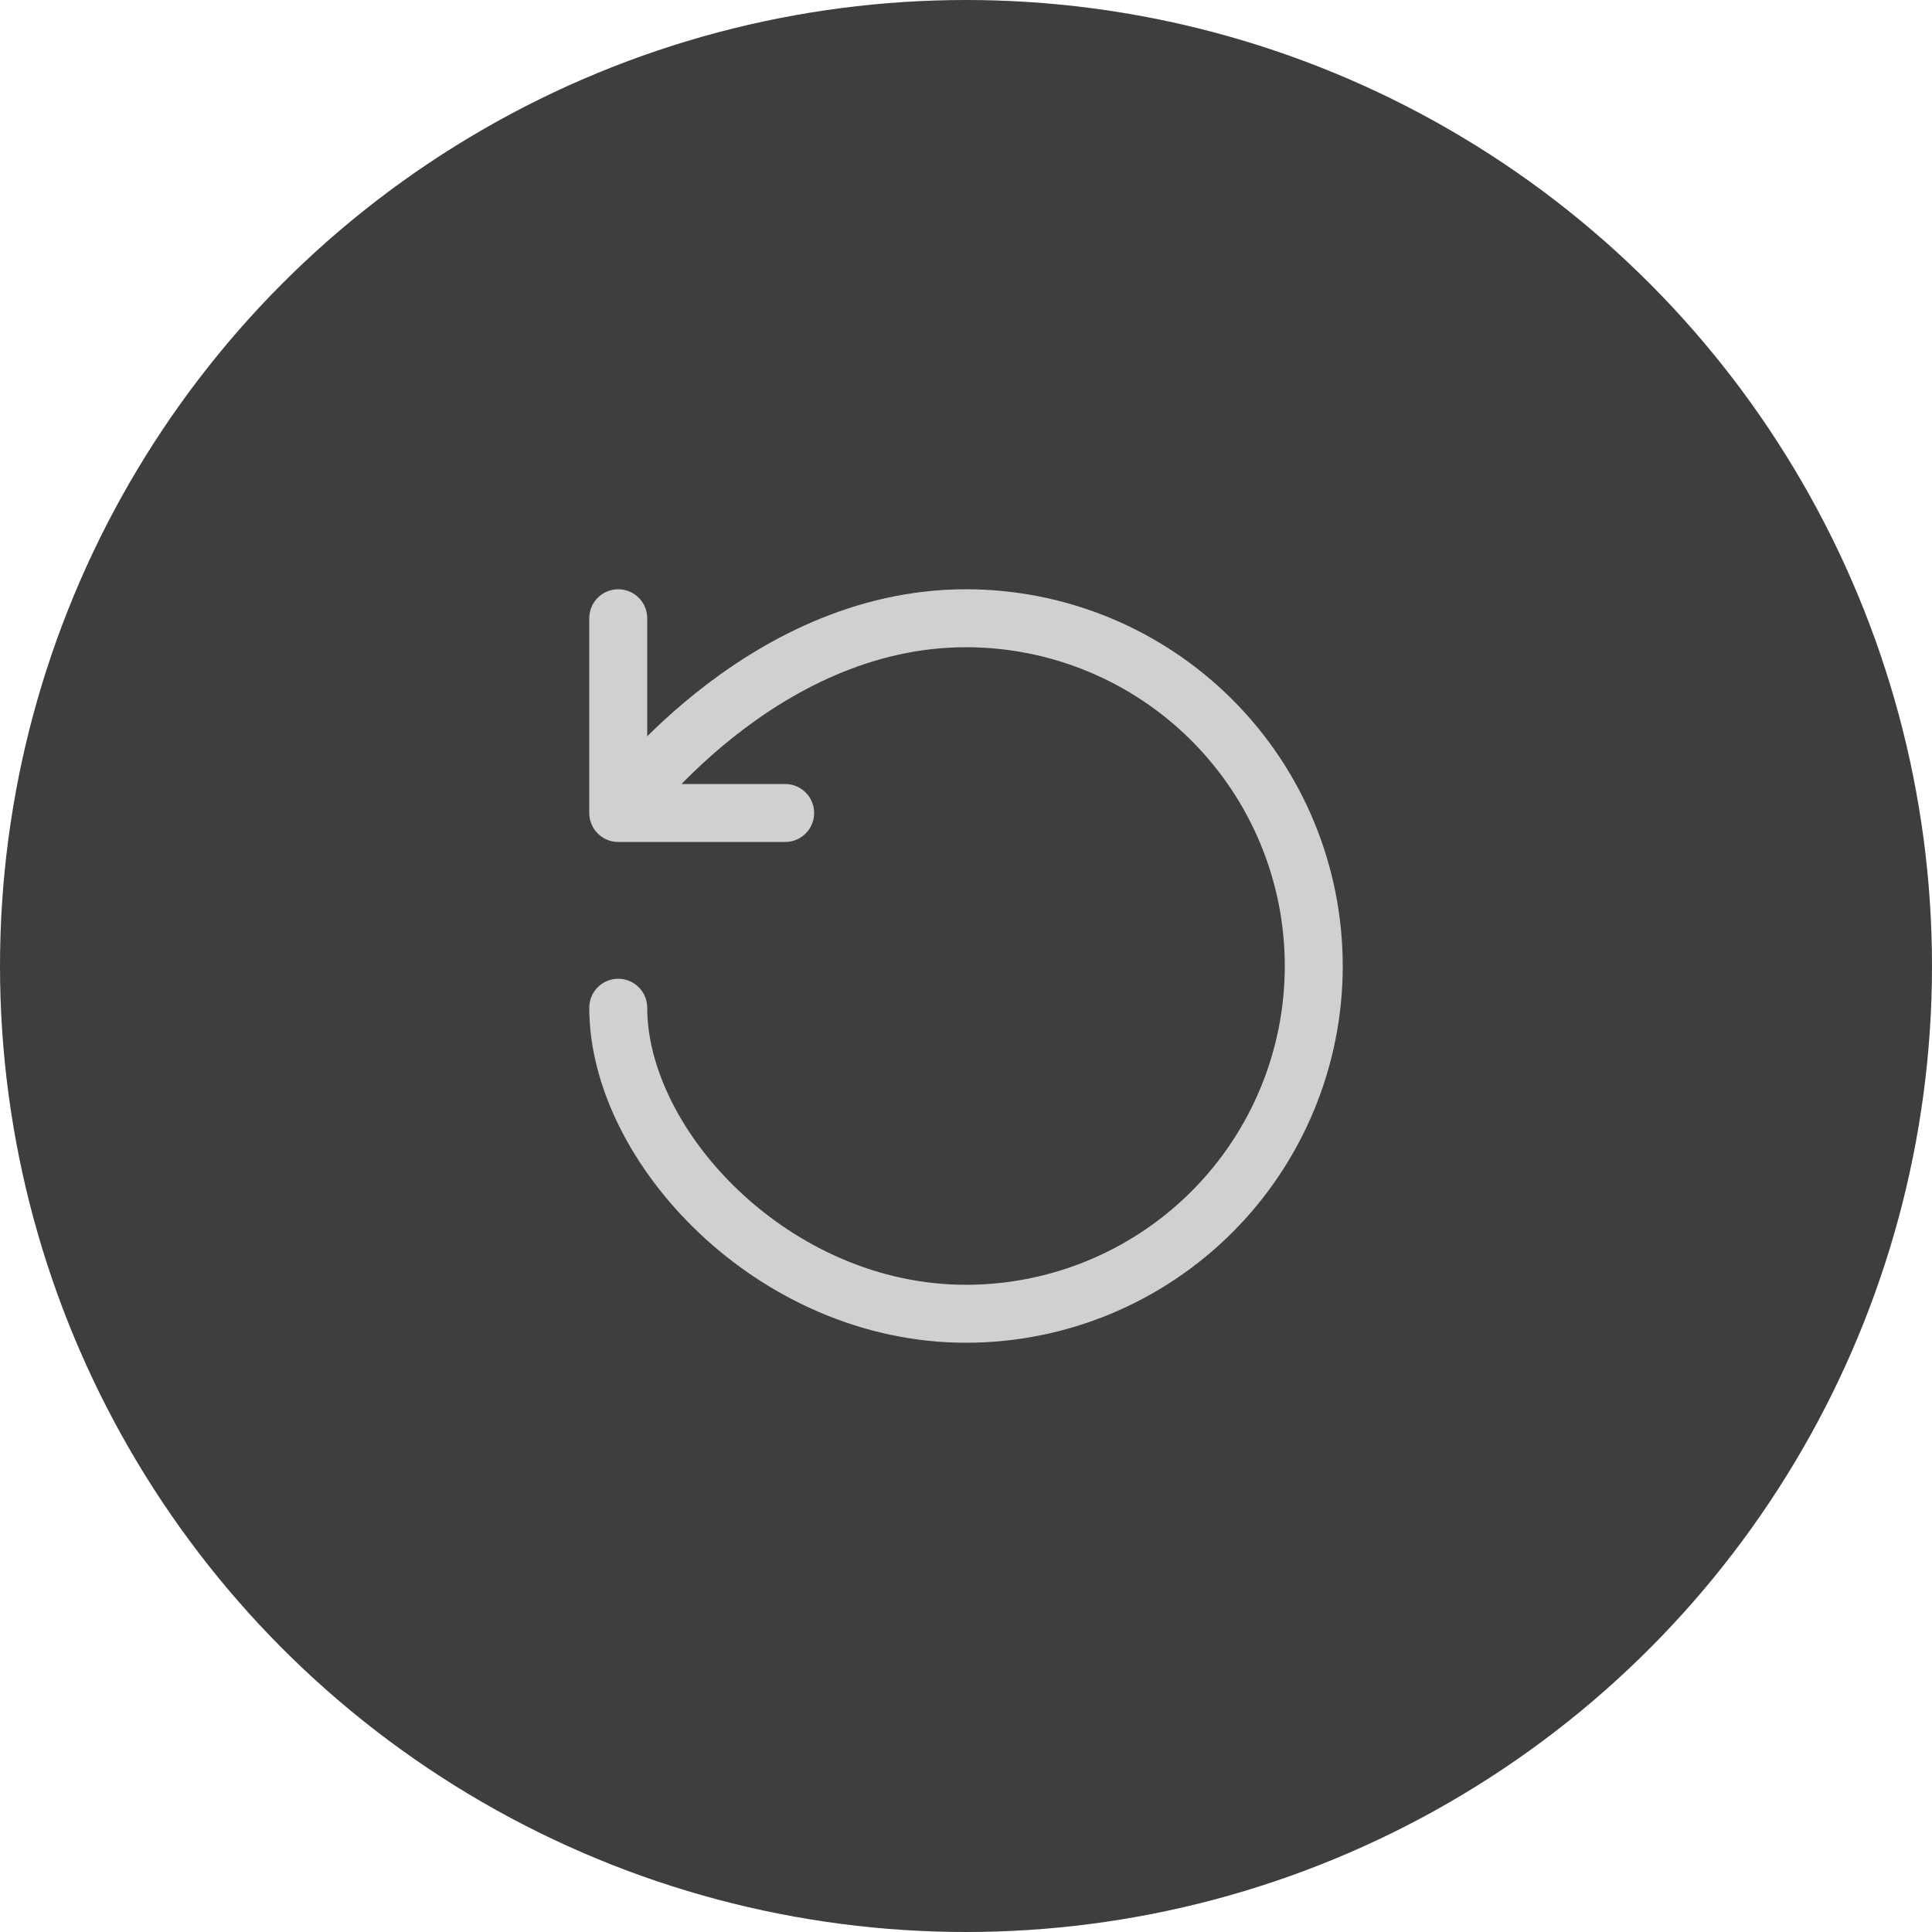 <svg width="50" height="50" viewBox="0 0 50 50" fill="none" xmlns="http://www.w3.org/2000/svg">
<circle cx="25" cy="25" r="25" fill="#3E3E3E"/>
<path d="M20.32 21.04H16M16 26.08C16 29.68 20.029 34 25 34C27.387 34 29.676 33.052 31.364 31.364C33.052 29.676 34 27.387 34 25C34 22.613 33.052 20.324 31.364 18.636C29.676 16.948 27.387 16 25 16C19.6 16 16 21.04 16 21.04V16" stroke="#D0D0D0" stroke-width="1.5" stroke-linecap="round" stroke-linejoin="round"/>
</svg>

